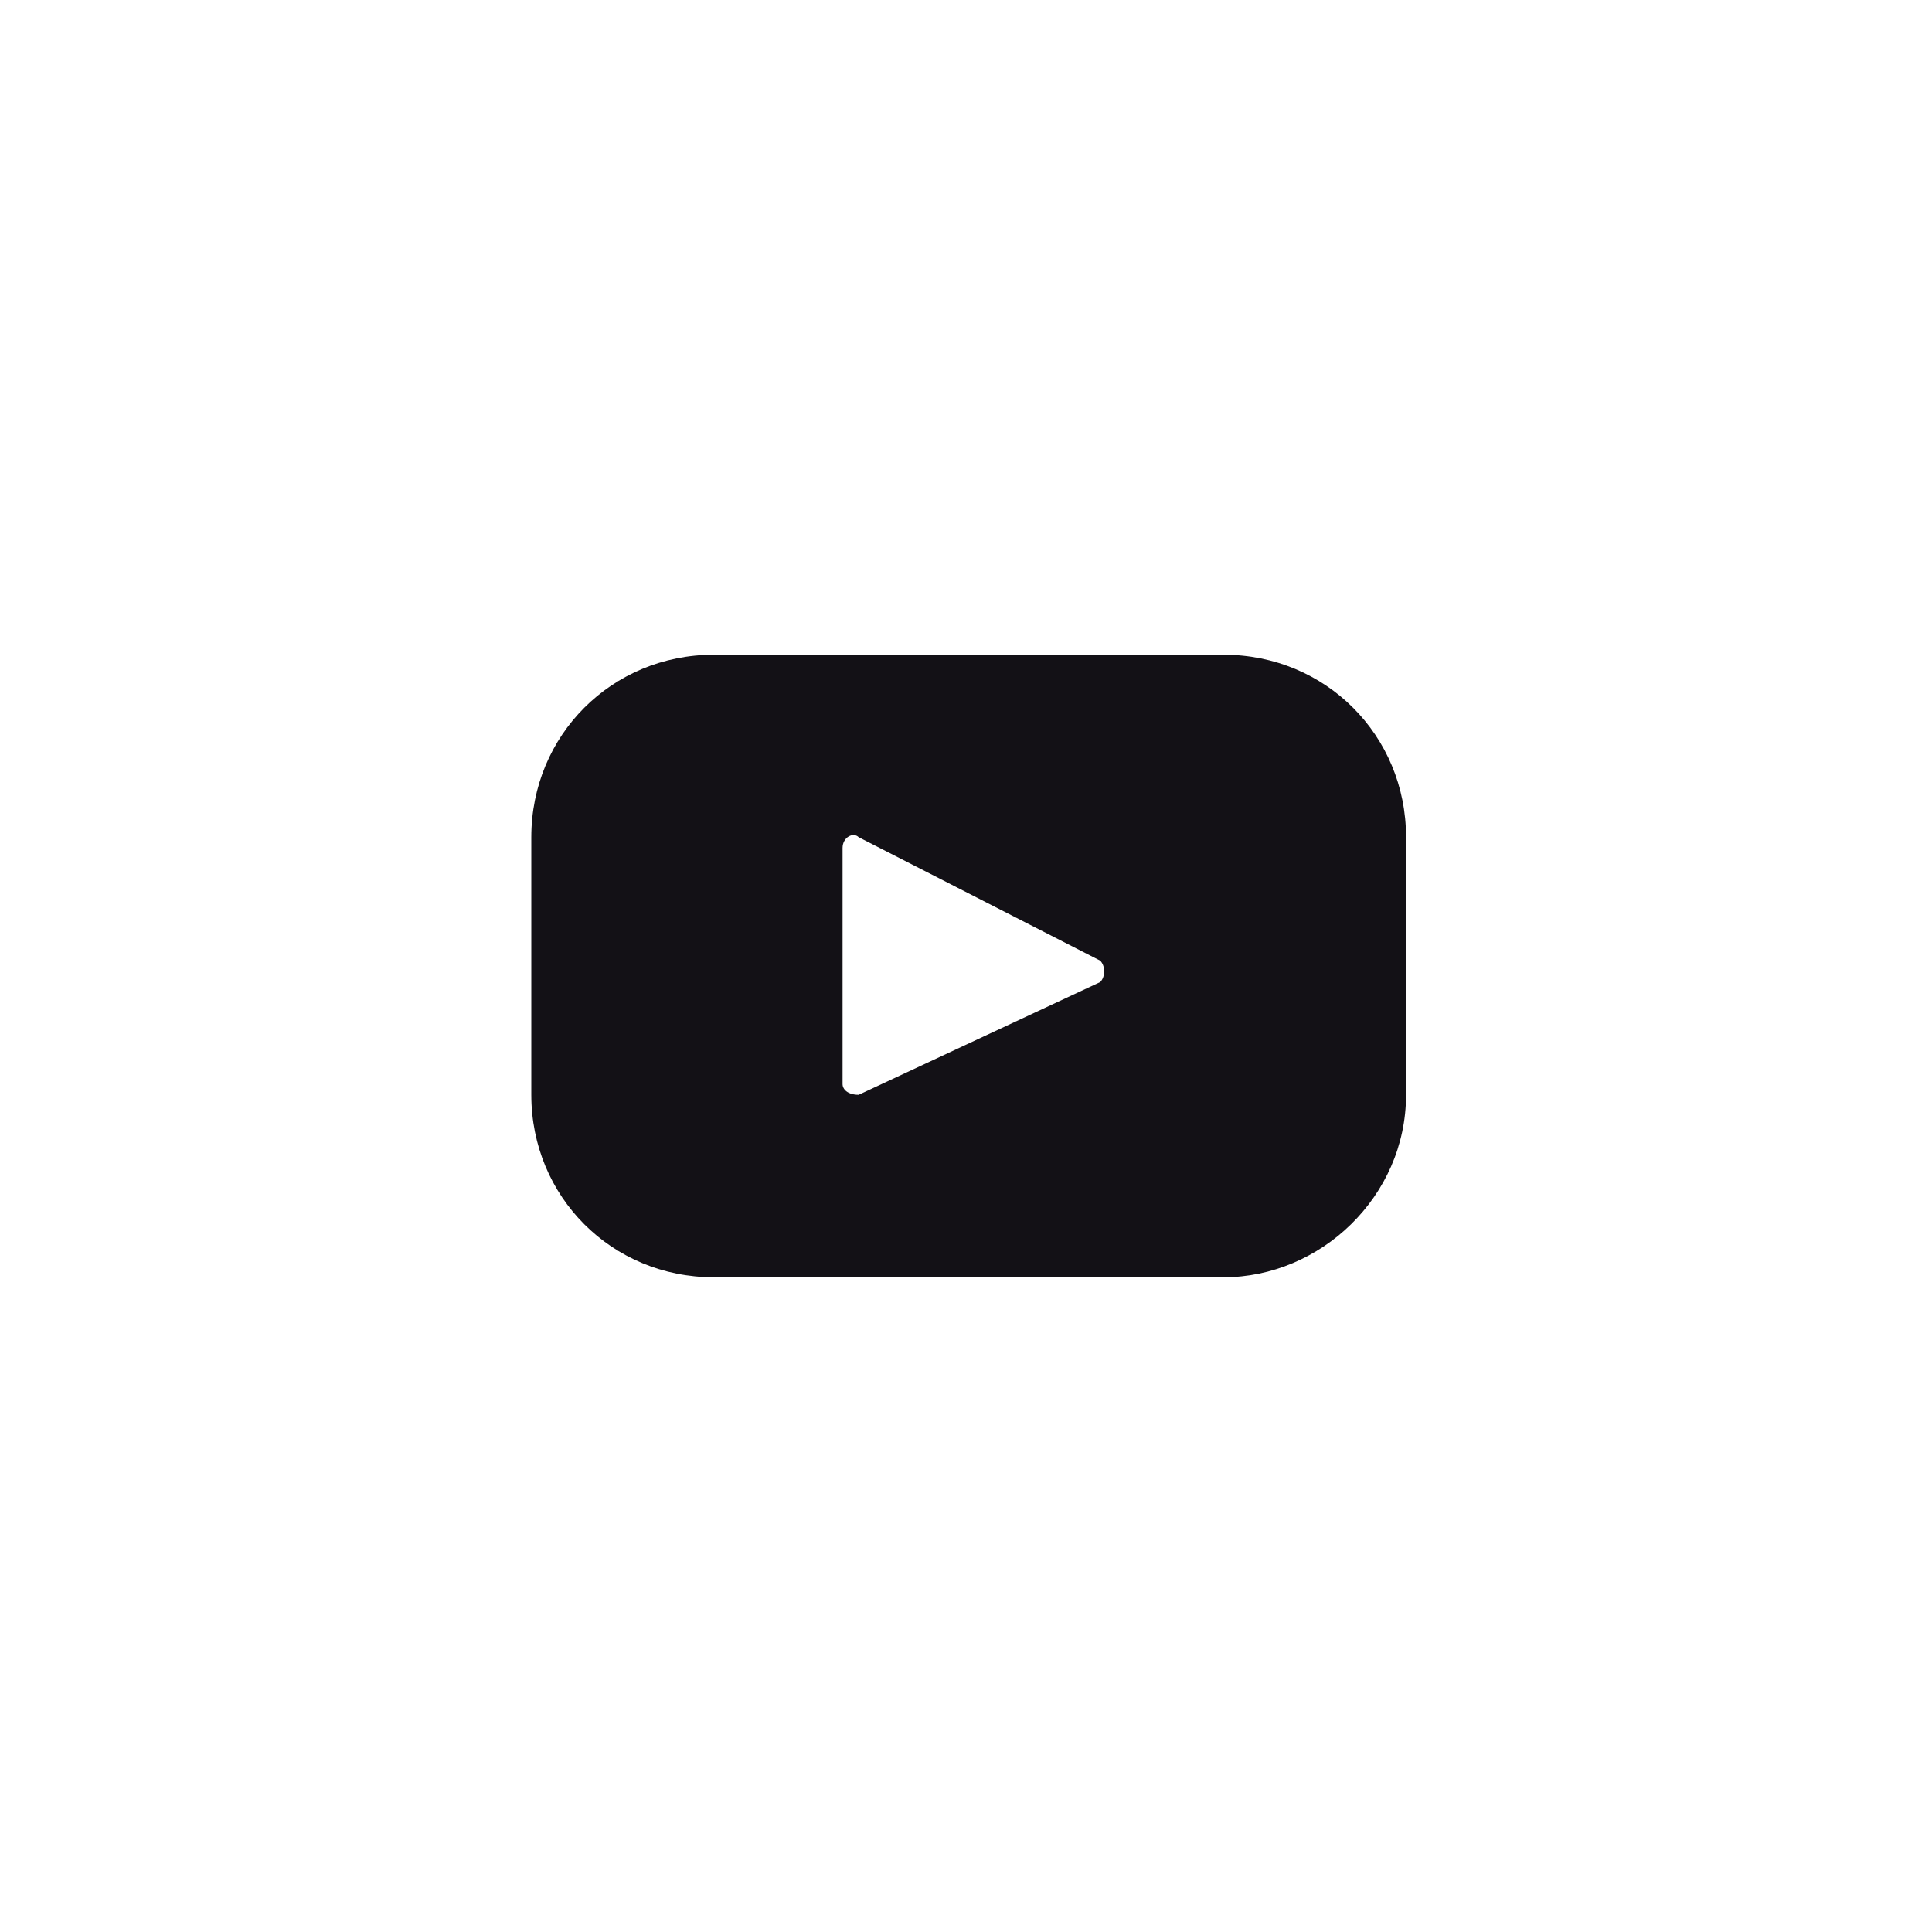 <?xml version="1.0" encoding="utf-8"?>
<!-- Generator: Adobe Illustrator 21.1.0, SVG Export Plug-In . SVG Version: 6.00 Build 0)  -->
<svg version="1.1" id="圖層_1" xmlns="http://www.w3.org/2000/svg" xmlns:xlink="http://www.w3.org/1999/xlink" x="0px" y="0px"
	 viewBox="0 0 36 36" style="enable-background:new 0 0 36 36;" xml:space="preserve">
<style type="text/css">
	.st0{fill:#131116;}
</style>
<path class="st0" d="M22.8,23.8h-9.5c-1.9,0-3.4-1.5-3.4-3.4v-4.8c0-1.9,1.5-3.4,3.4-3.4h9.5c1.9,0,3.4,1.5,3.4,3.4v4.8
	C26.2,22.3,24.6,23.8,22.8,23.8z M20.5,17.9L16,15.6c-0.1-0.1-0.3,0-0.3,0.2v4.4c0,0.1,0.1,0.2,0.3,0.2l4.5-2.1
	C20.6,18.2,20.6,18,20.5,17.9z"/>
</svg>
